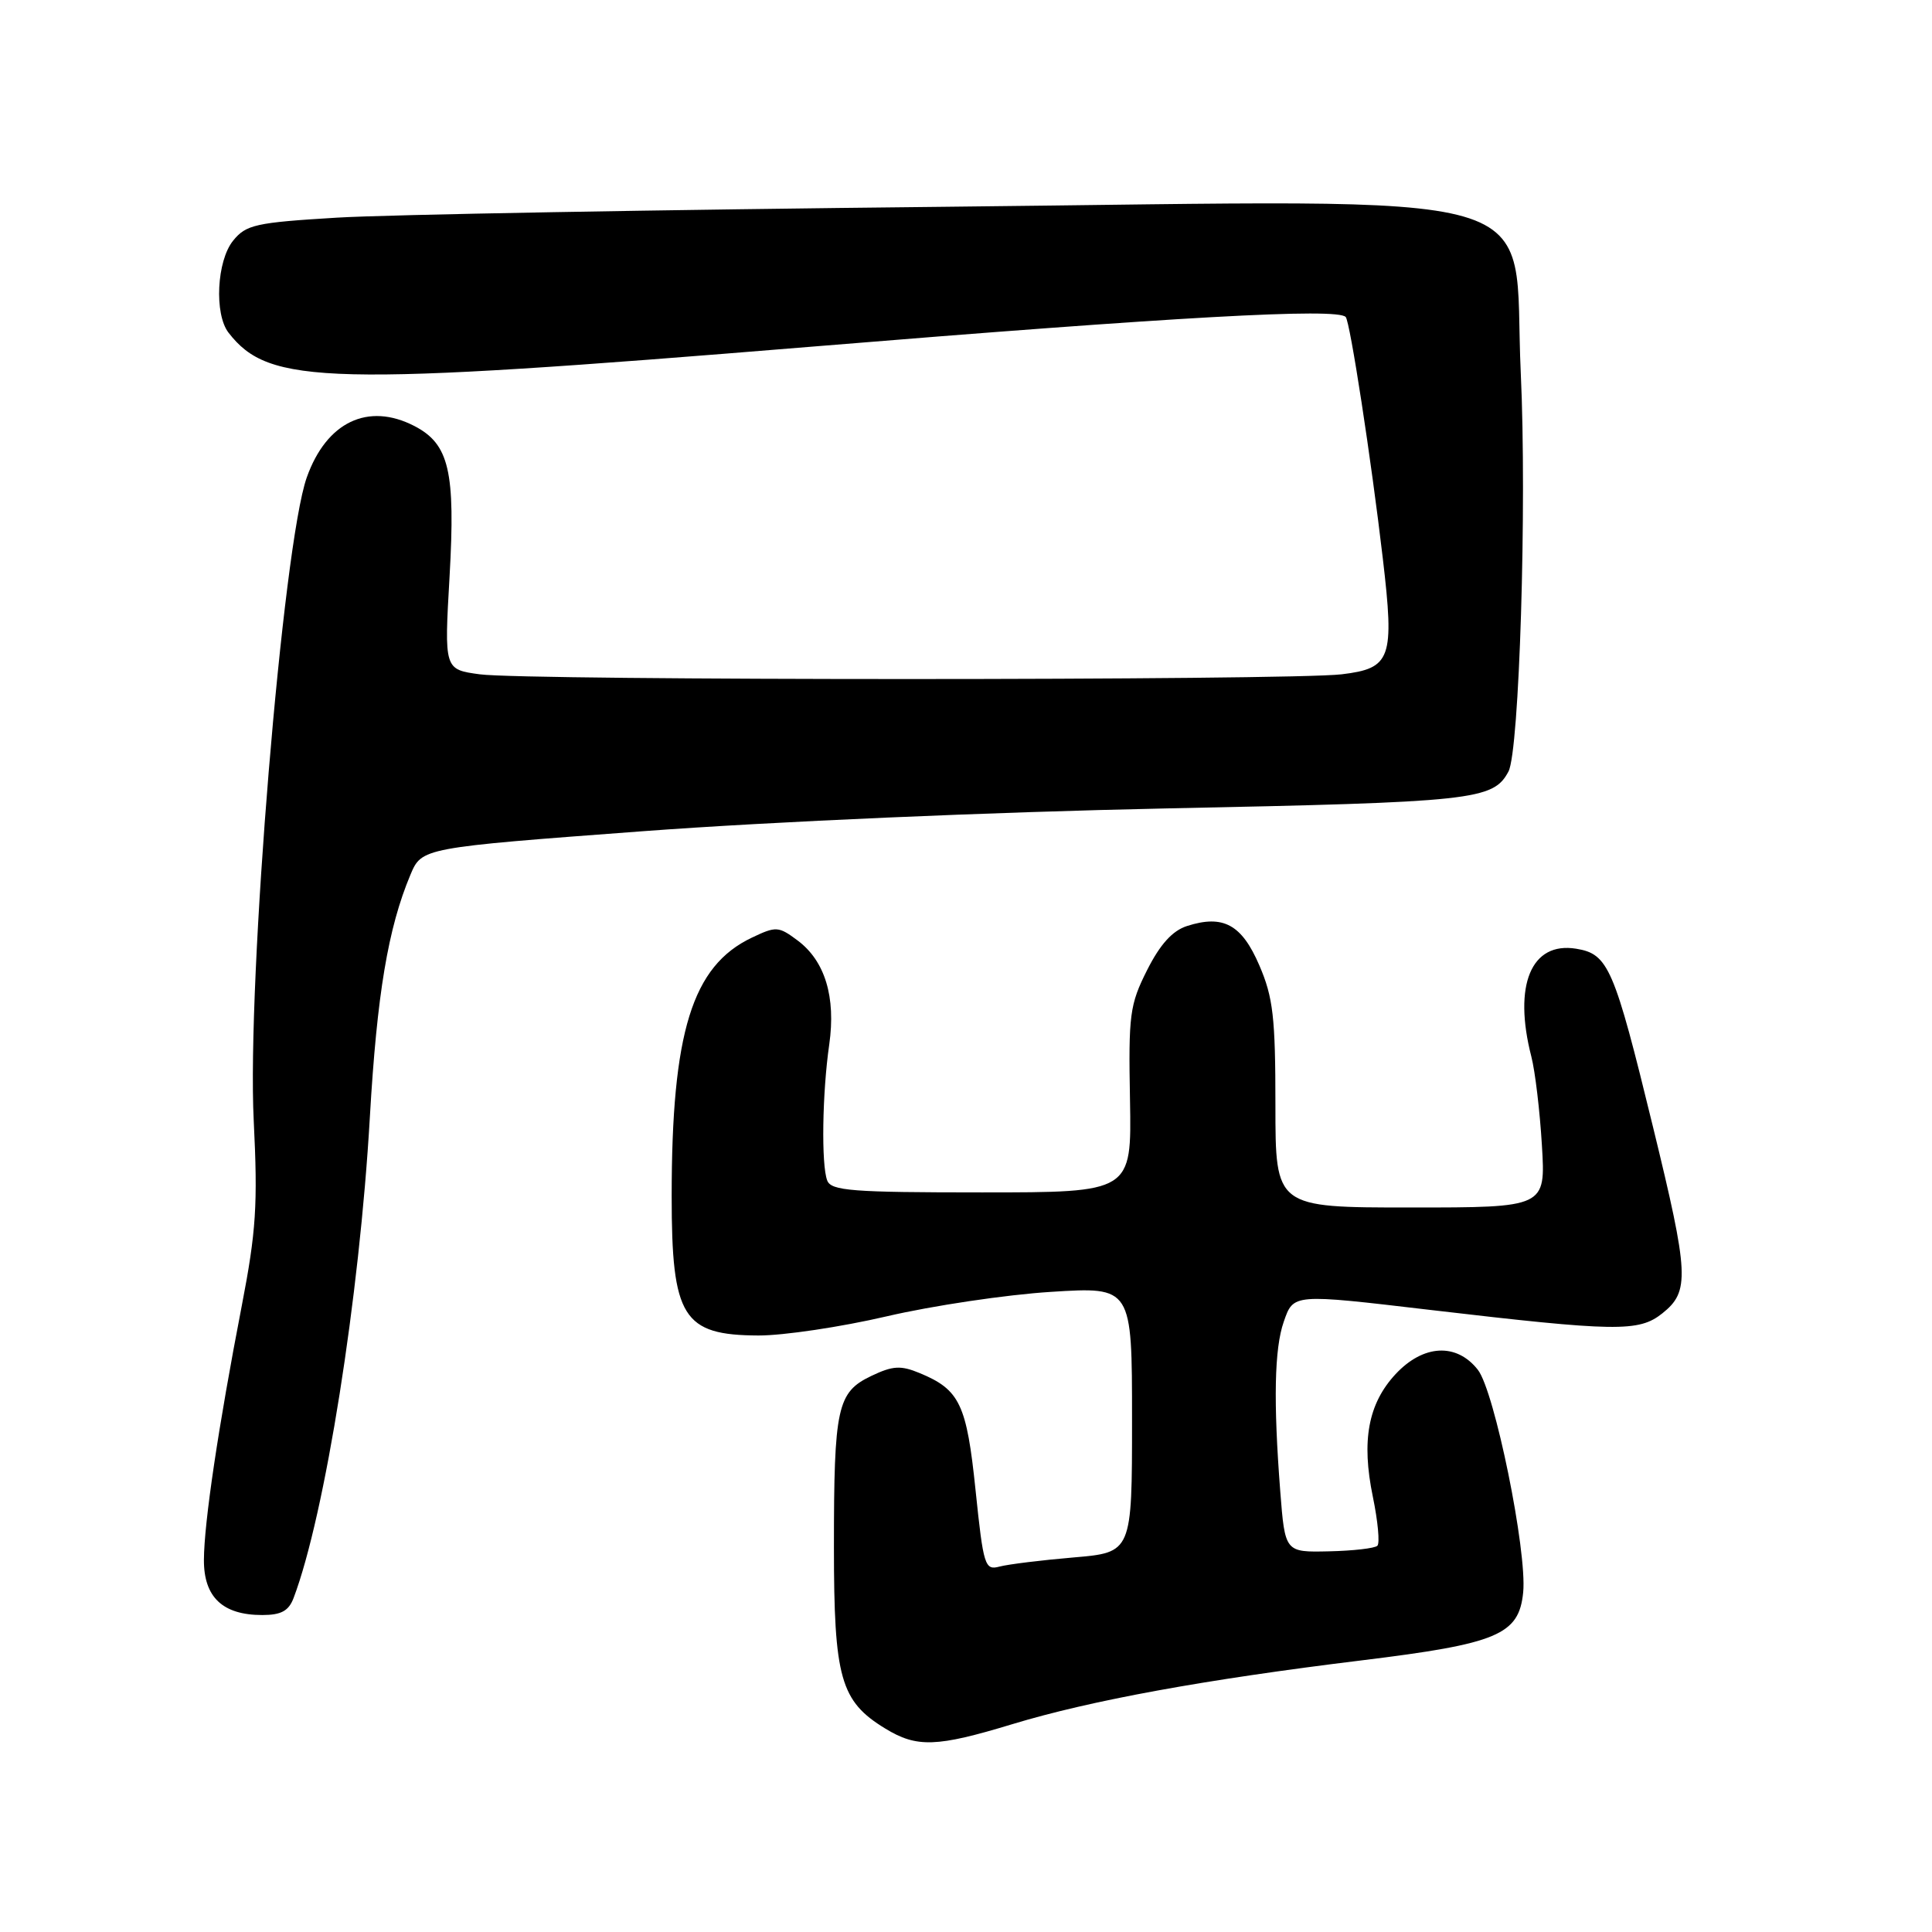 <?xml version="1.0" encoding="UTF-8" standalone="no"?>
<!DOCTYPE svg PUBLIC "-//W3C//DTD SVG 1.1//EN" "http://www.w3.org/Graphics/SVG/1.1/DTD/svg11.dtd" >
<svg xmlns="http://www.w3.org/2000/svg" xmlns:xlink="http://www.w3.org/1999/xlink" version="1.1" viewBox="0 0 256 256">
 <g >
 <path fill="currentColor"
d=" M 134.14 228.46 C 144.53 225.31 159.56 222.56 180.41 220.01 C 198.46 217.80 201.27 216.62 201.83 210.99 C 202.36 205.54 198.04 184.32 195.82 181.50 C 193.00 177.91 188.60 178.14 184.93 182.07 C 181.29 185.98 180.37 190.89 181.91 198.33 C 182.58 201.57 182.85 204.49 182.51 204.82 C 182.17 205.16 179.28 205.49 176.08 205.56 C 170.27 205.69 170.27 205.69 169.64 197.60 C 168.72 185.71 168.86 178.70 170.10 175.15 C 171.40 171.41 171.24 171.42 189.50 173.57 C 214.17 176.46 217.14 176.51 220.25 174.04 C 223.92 171.12 223.82 168.95 219.03 149.32 C 213.87 128.16 213.12 126.41 208.85 125.71 C 202.89 124.74 200.48 130.53 202.91 140.00 C 203.41 141.93 204.04 147.21 204.31 151.75 C 204.81 160.00 204.81 160.00 186.91 160.00 C 169.00 160.00 169.00 160.00 169.00 146.44 C 169.00 134.81 168.70 132.16 166.87 127.92 C 164.54 122.50 162.09 121.16 157.29 122.70 C 155.36 123.32 153.73 125.11 152.00 128.54 C 149.69 133.13 149.52 134.43 149.73 145.75 C 149.95 158.00 149.95 158.00 130.08 158.00 C 112.89 158.00 110.13 157.79 109.61 156.42 C 108.81 154.35 108.95 144.84 109.88 138.39 C 110.77 132.11 109.32 127.33 105.69 124.62 C 103.16 122.73 102.84 122.71 99.61 124.25 C 91.71 128.01 89.00 136.78 89.00 158.51 C 89.00 174.56 90.47 176.92 100.50 176.96 C 103.80 176.97 111.45 175.83 117.50 174.42 C 123.55 173.01 133.34 171.55 139.25 171.18 C 150.00 170.50 150.00 170.50 150.00 188.10 C 150.00 205.71 150.00 205.71 142.25 206.37 C 137.99 206.73 133.57 207.28 132.44 207.58 C 130.50 208.10 130.31 207.51 129.27 197.49 C 128.09 186.06 127.18 184.14 121.86 181.94 C 119.35 180.90 118.30 180.96 115.45 182.32 C 110.93 184.48 110.50 186.47 110.50 205.00 C 110.50 222.37 111.36 225.42 117.30 229.04 C 121.49 231.60 124.10 231.51 134.14 228.46 Z  M 38.90 211.75 C 43.06 200.77 47.64 171.87 49.01 148.00 C 49.95 131.75 51.42 122.97 54.38 115.92 C 55.89 112.33 55.89 112.33 85.19 110.14 C 102.15 108.87 131.38 107.60 154.53 107.12 C 195.39 106.29 197.85 106.02 199.88 102.23 C 201.32 99.52 202.33 66.93 201.51 49.42 C 200.34 24.36 207.91 26.55 125.20 27.40 C 87.41 27.79 51.16 28.44 44.64 28.84 C 33.87 29.49 32.60 29.77 30.89 31.89 C 28.72 34.56 28.37 41.61 30.28 44.08 C 35.66 51.03 43.21 51.21 107.50 45.94 C 155.87 41.97 177.15 40.78 178.31 42.00 C 178.89 42.60 181.70 60.90 183.23 74.00 C 184.79 87.30 184.34 88.56 177.77 89.35 C 170.83 90.18 69.64 90.19 63.57 89.35 C 58.86 88.71 58.86 88.71 59.57 76.38 C 60.36 62.44 59.52 58.84 54.91 56.45 C 48.77 53.28 43.26 55.91 40.65 63.26 C 37.48 72.17 32.70 130.03 33.62 148.49 C 34.17 159.61 33.94 163.17 32.04 173.00 C 28.94 189.02 27.04 201.75 27.02 206.69 C 27.00 211.63 29.50 214.00 34.75 214.00 C 37.25 214.00 38.25 213.46 38.90 211.75 Z "/>
</g>
</svg>